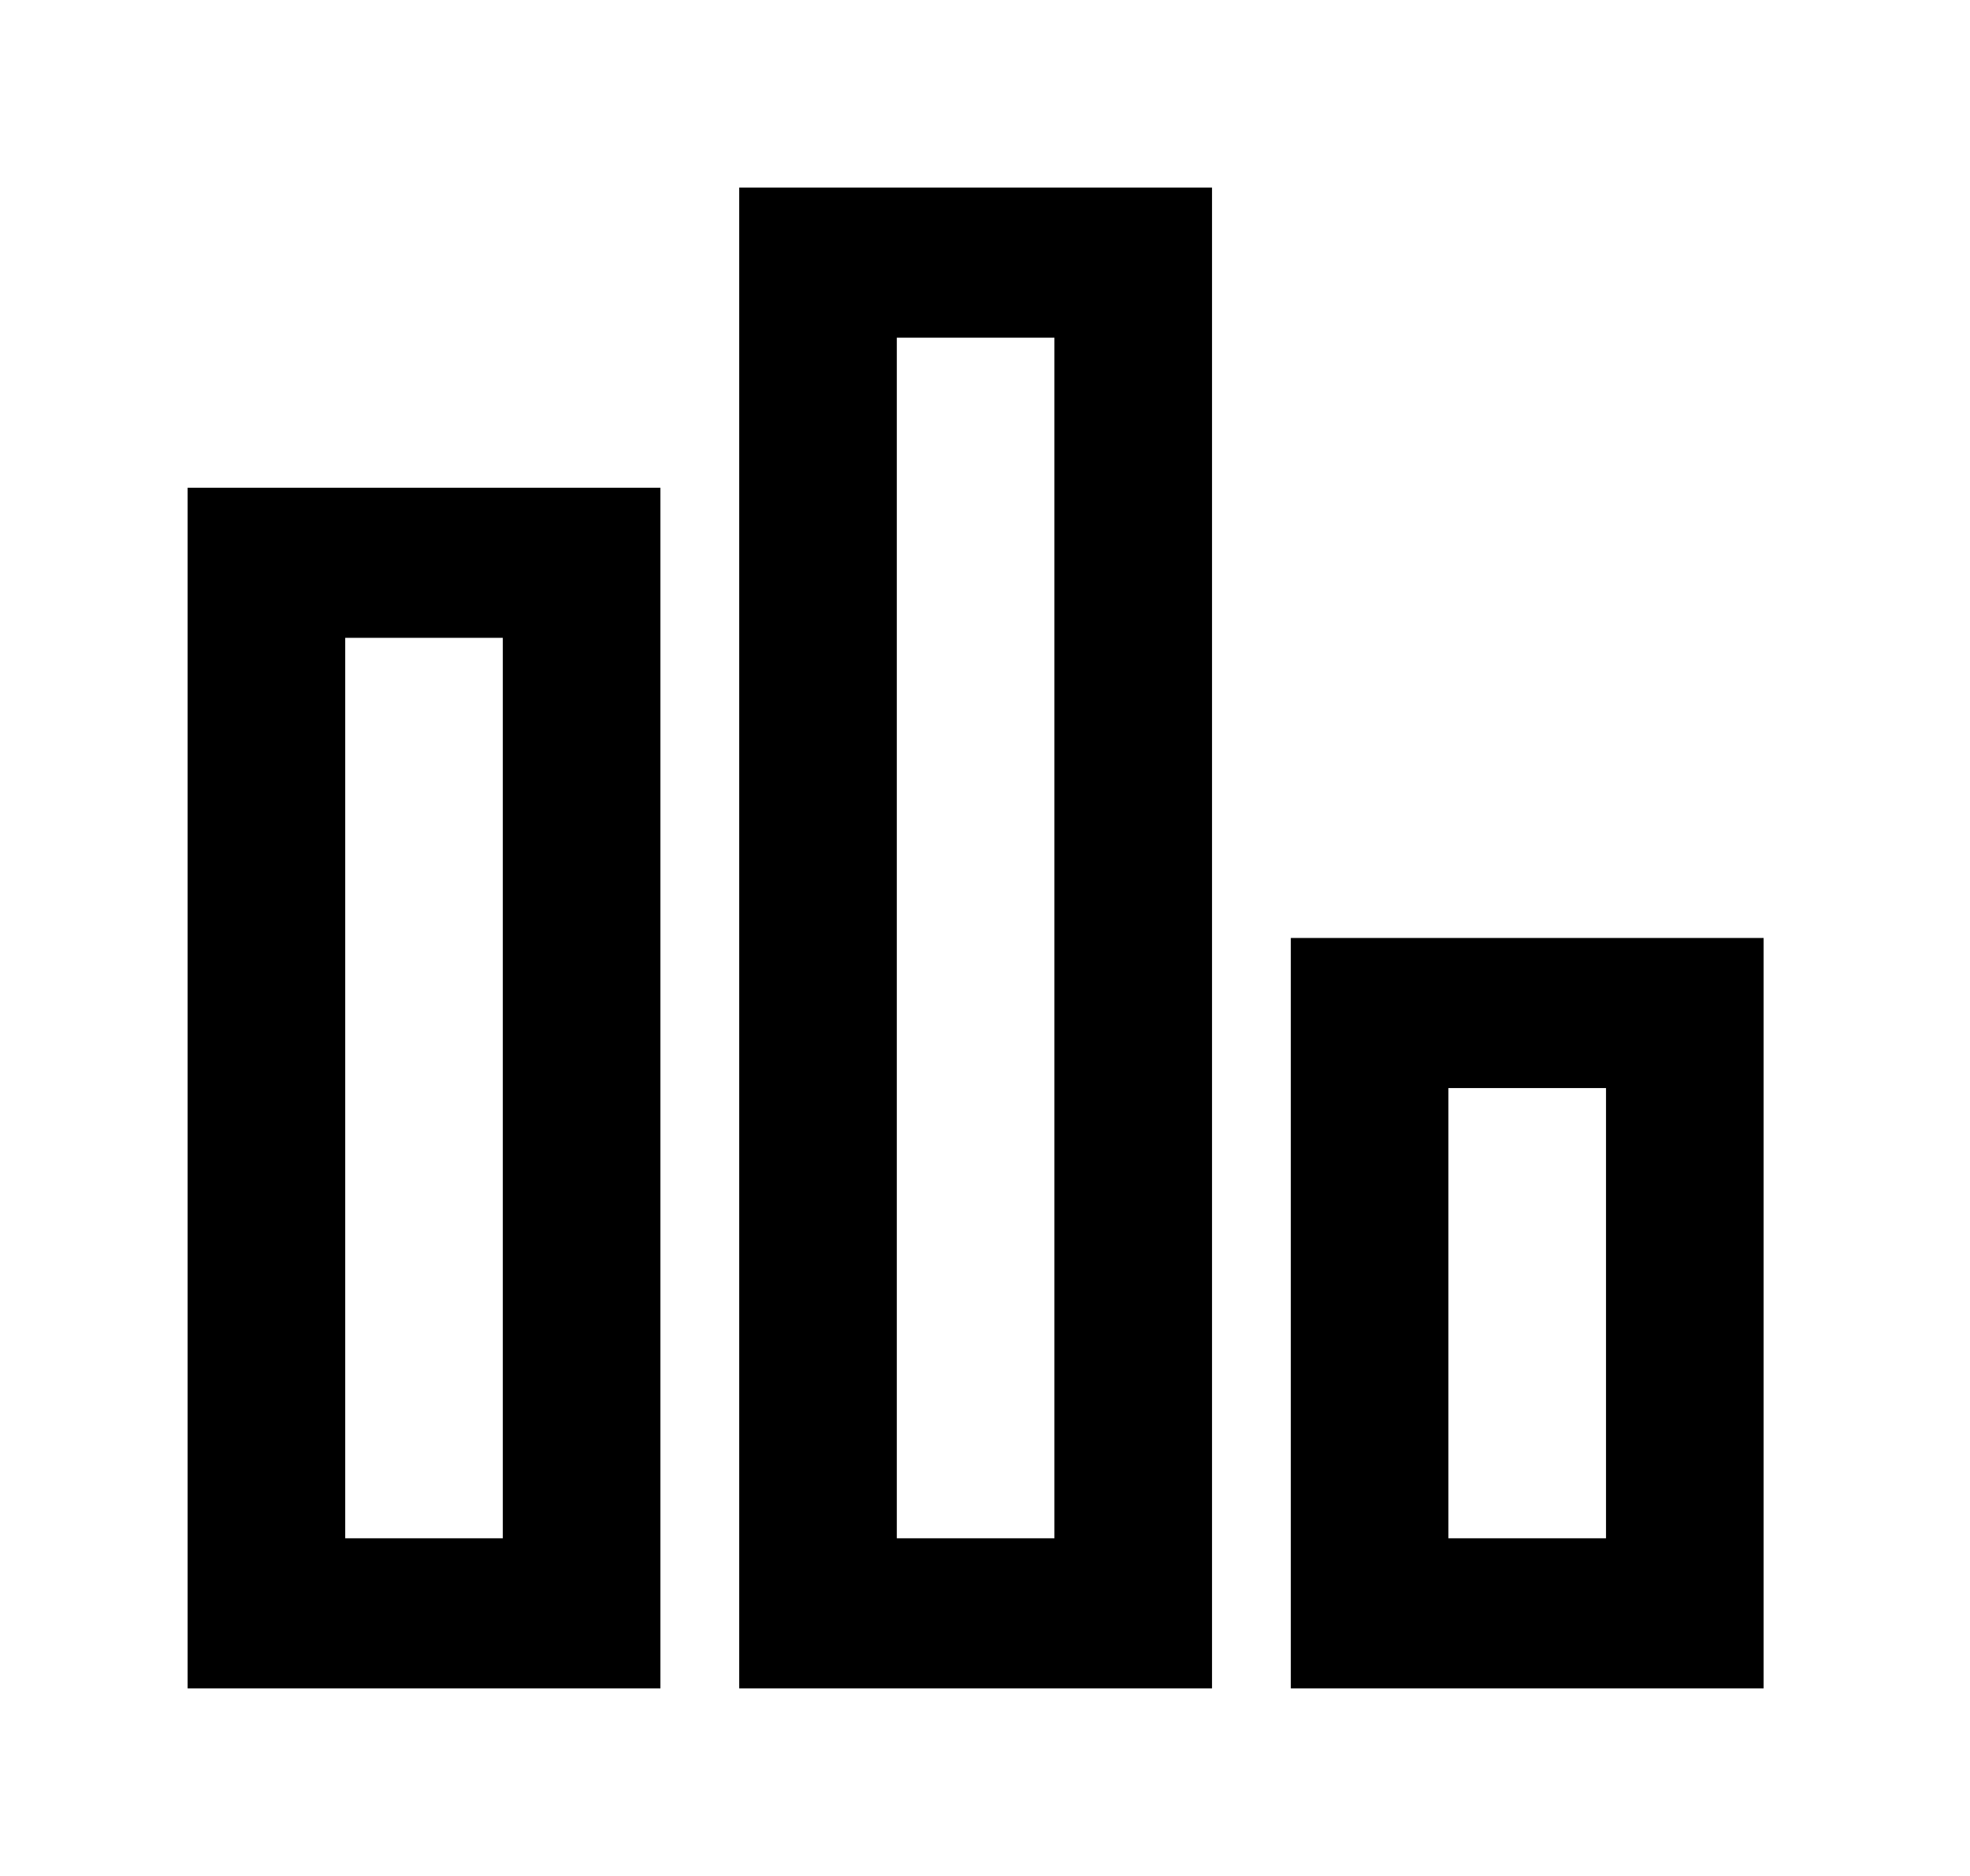 <!-- Generated by IcoMoon.io -->
<svg version="1.1" xmlns="http://www.w3.org/2000/svg" width="42" height="40" viewBox="0 0 42 40">
<title>mp-stats-8</title>
<path d="M19.12 32.8v-25.6h3.36v25.6h-3.36zM15.76 36h10.080v-32h-10.080v32zM7.36 32.8v-19.2h3.36v19.2h-3.36zM4 36h10.080v-25.6h-10.080v25.6zM30.88 32.8v-9.6h3.36v9.6h-3.36zM27.52 36h10.080v-16h-10.080v16z"></path>
</svg>
